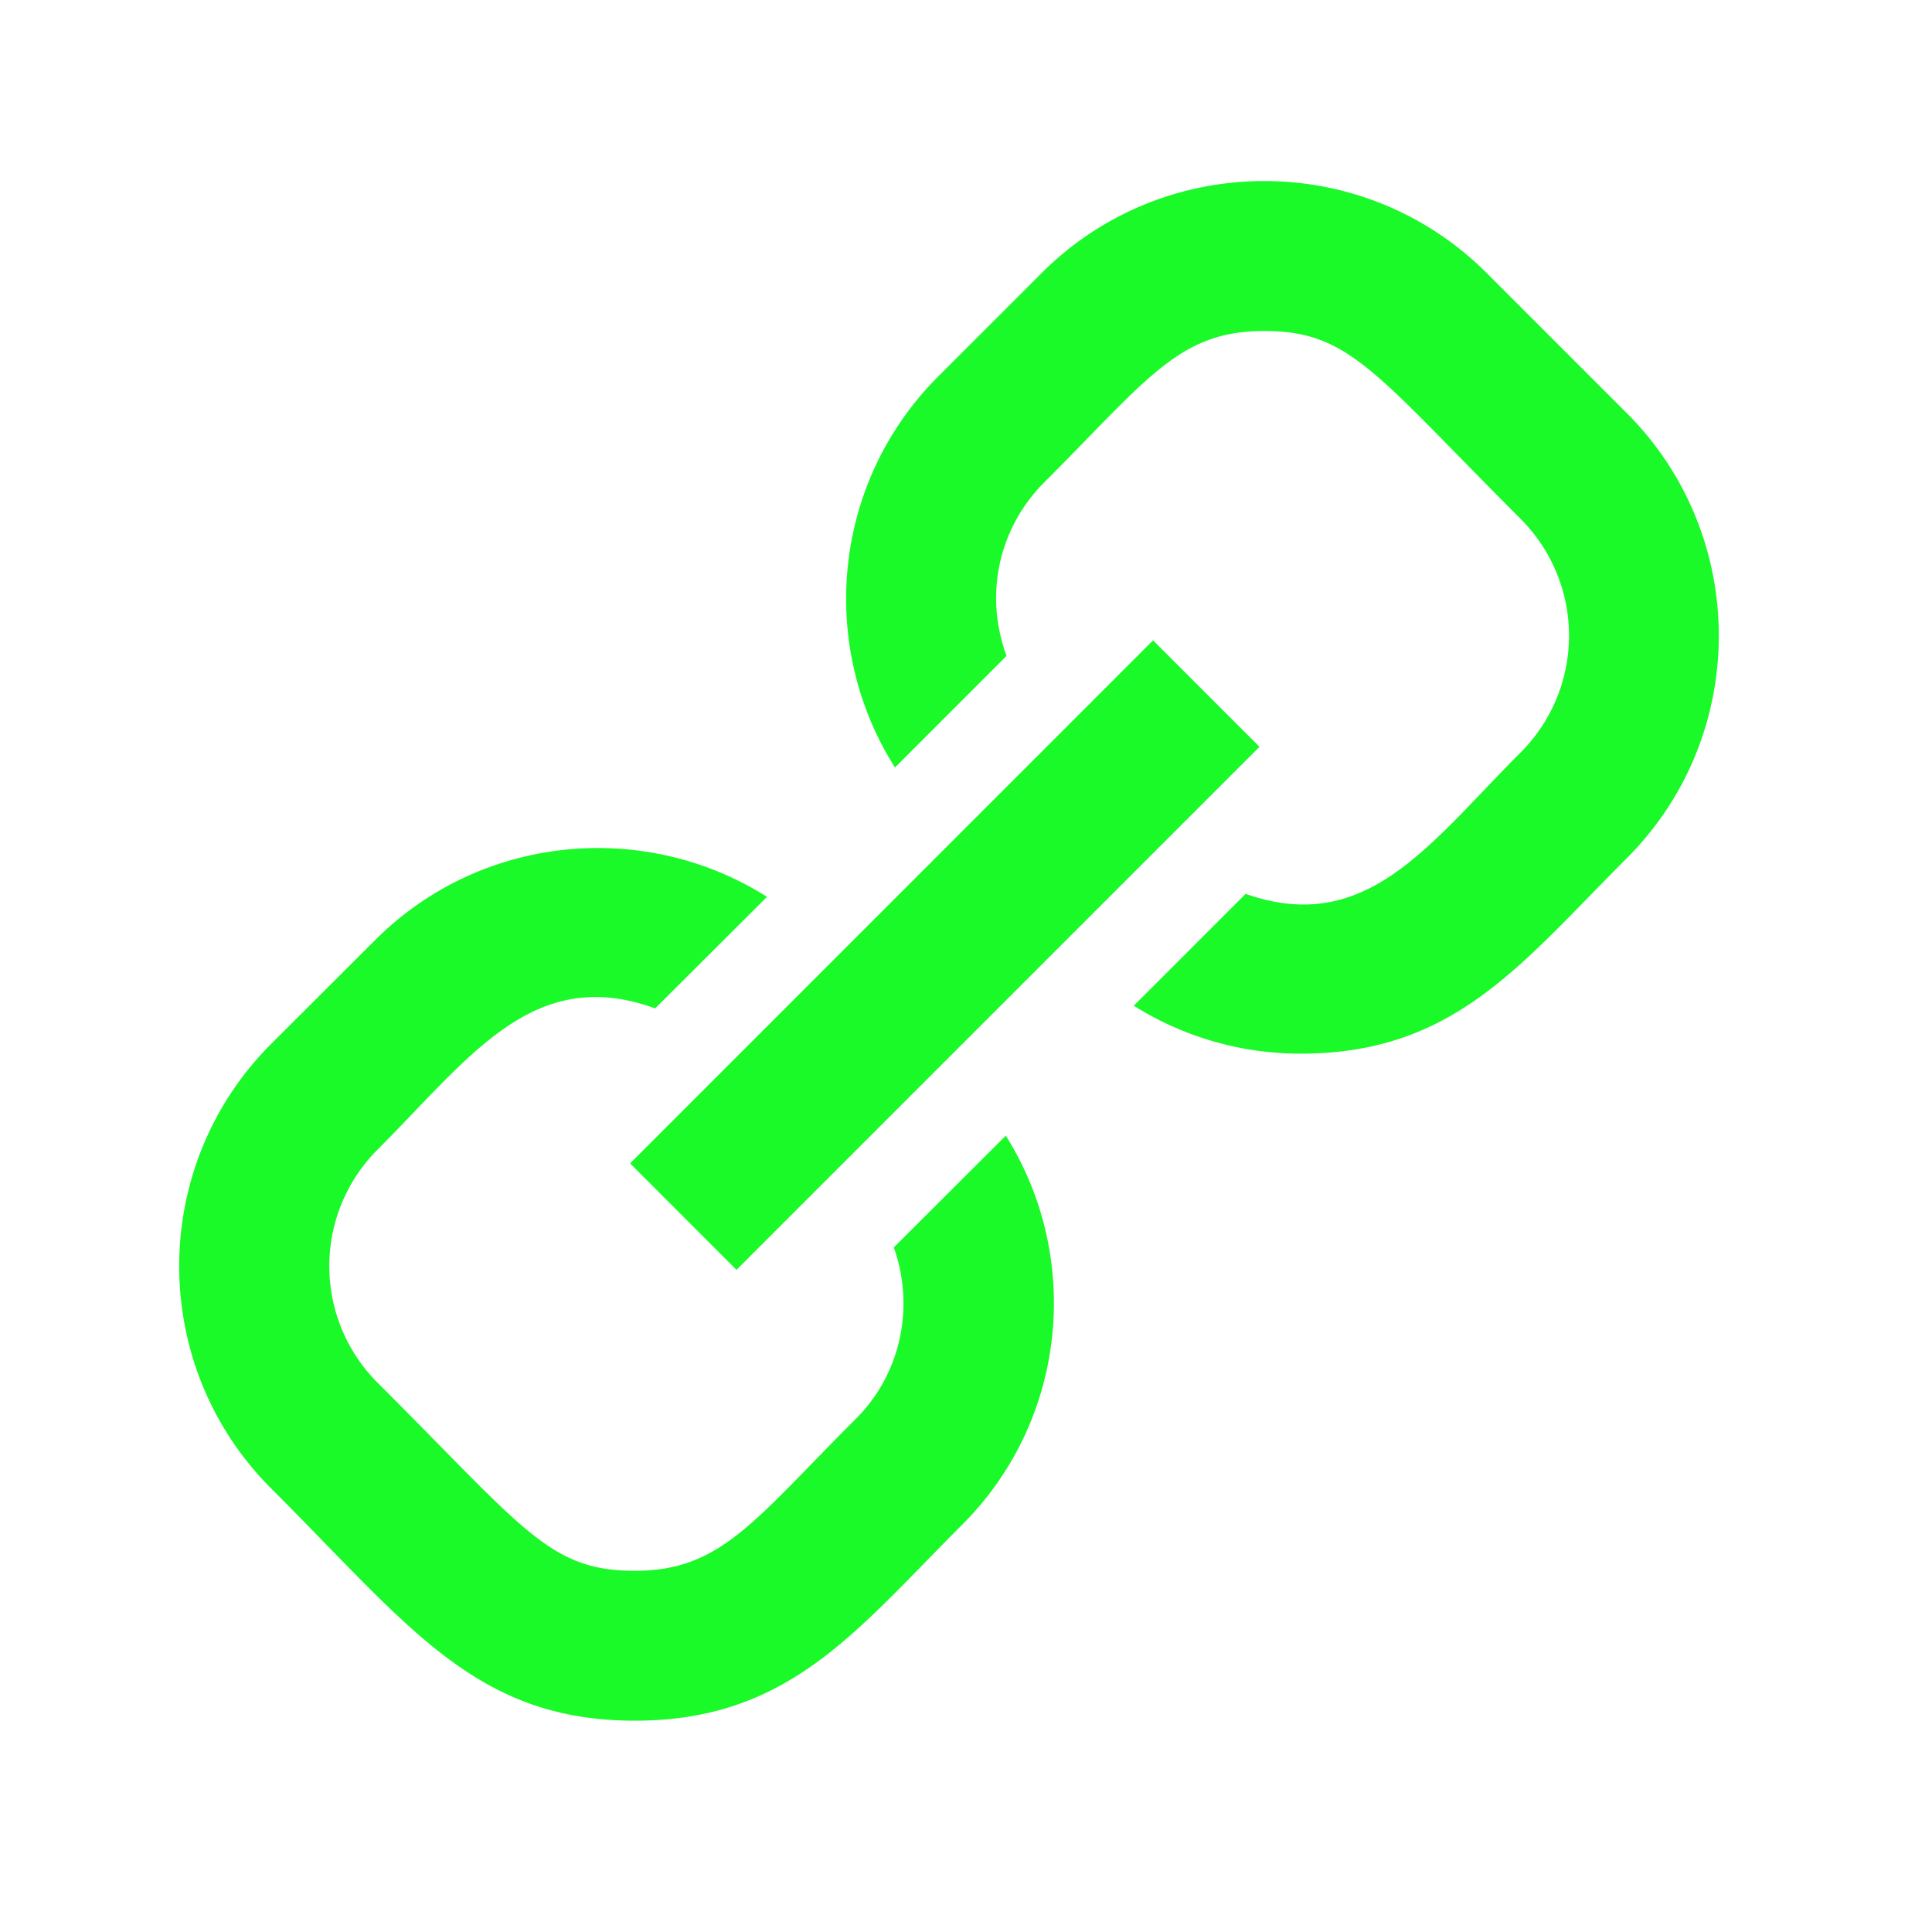 <?xml version="1.0" standalone="no"?><!DOCTYPE svg PUBLIC "-//W3C//DTD SVG 1.1//EN" "http://www.w3.org/Graphics/SVG/1.1/DTD/svg11.dtd"><svg t="1747748087273" class="icon" viewBox="0 0 1024 1024" version="1.1" xmlns="http://www.w3.org/2000/svg" p-id="2497" xmlns:xlink="http://www.w3.org/1999/xlink" width="200" height="200"><path d="M390.368 673.04l277.2-277.216-56.432-56.432-277.168 277.216 56.4 56.432z m83.36-11.904c10.96 30.784 4.4 66.464-20.256 91.04-53.776 53.664-71.2 80.384-116.992 80.384-45.44 0-58.448-21.984-136.352-99.696a87.36 87.36 0 0 1 0.016-123.584c48.816-48.72 82.384-98.32 147.104-74.816l59.28-59.12c-64.64-40.896-151.36-33.328-207.632 22.848L143.888 553.12c-65.2 65.04-65.216 170.88-0.032 235.936 72.768 72.592 108 122.944 192.624 122.944 81.76 0 117.184-47.648 173.248-103.616 55.824-55.632 64.112-141.6 23.36-206.464l-59.36 59.232z m388.48-442.176l-74.24-74.24c-65.12-65.168-171.04-64.88-235.856-0.016l-54.896 54.896c-56 55.984-63.936 142.432-22.864 207.184l59.12-59.136c-12.496-34.32-2.8-69.168 19.888-91.872 55.296-55.28 71.488-80.336 116.688-80.336 45.376 0 58.384 22.048 136.016 99.696a87.504 87.504 0 0 1 0.016 123.568c-48.576 48.56-81.632 97.616-145.872 75.056l-59.28 59.296a165.968 165.968 0 0 0 88.48 25.408c81.408 0 116.576-47.344 172.816-103.584 65.056-65.056 65.024-170.88 0-235.92z" fill="#1afa29" p-id="2498"></path></svg>
